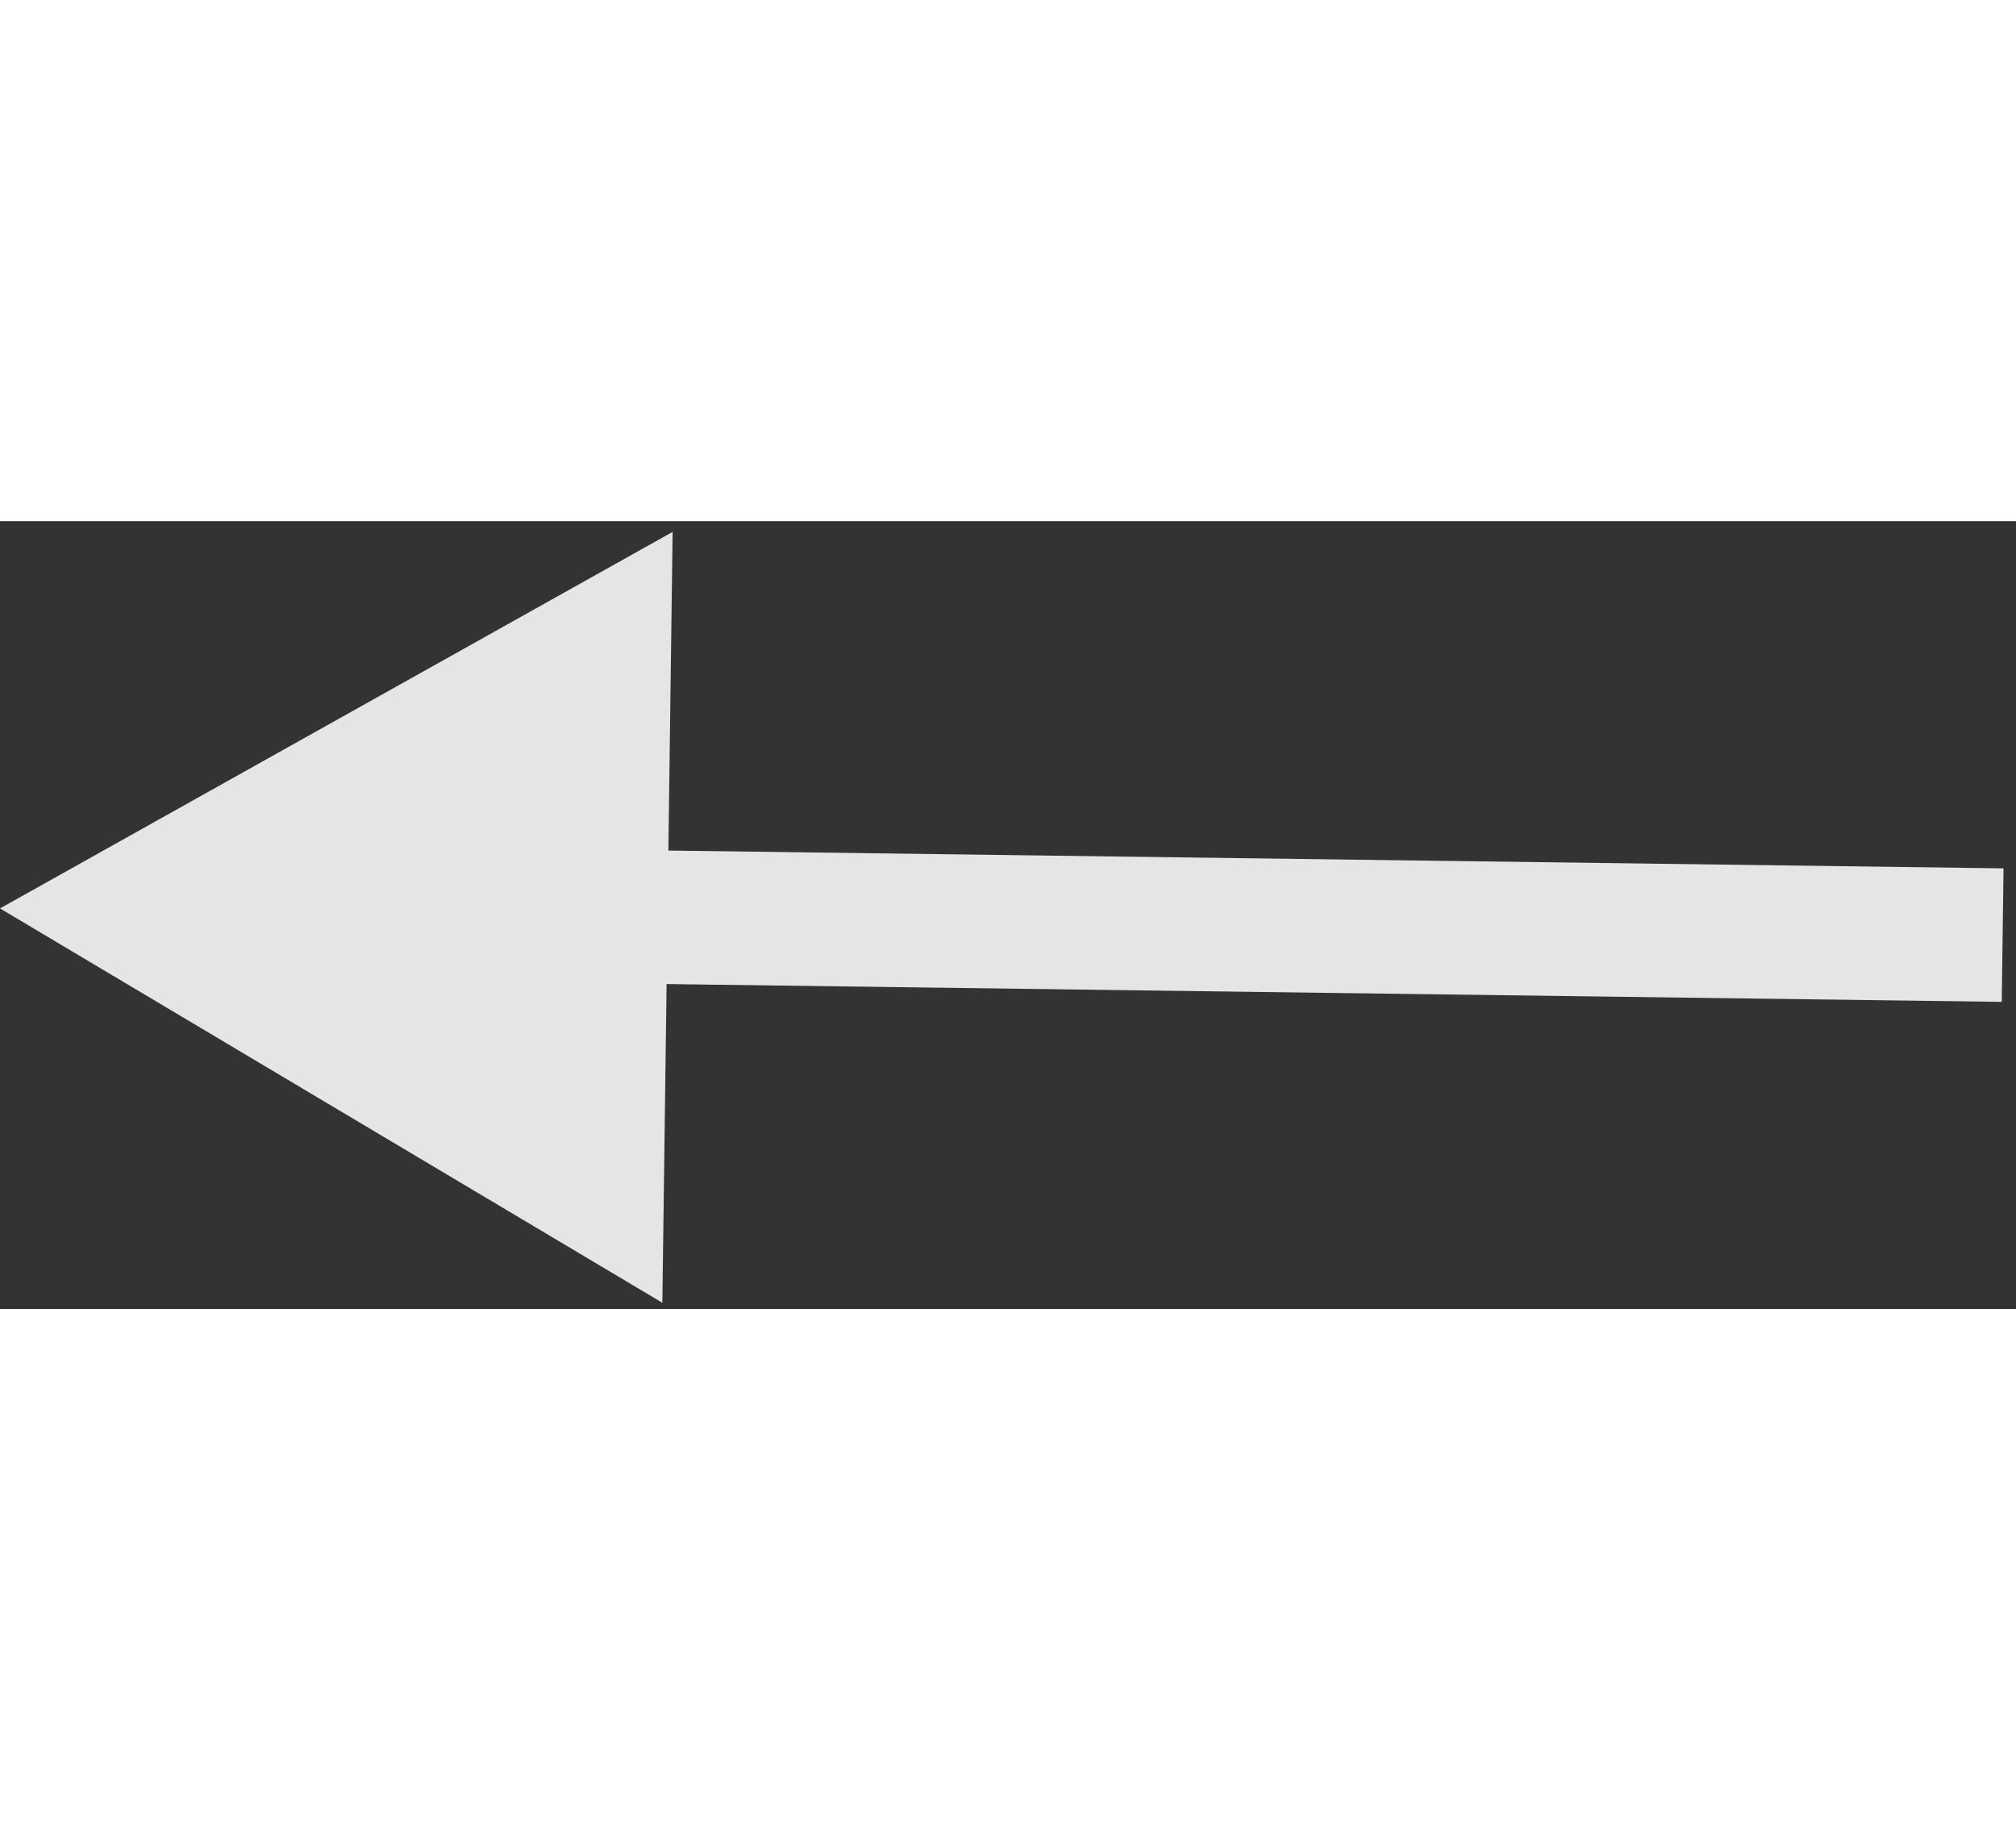 <svg width="65" height="59" viewBox="0 0 151 59" fill="none" xmlns="http://www.w3.org/2000/svg">
<rect x="0" y="0" width="151" height="59" fill="#333333" stroke="none"/>
<path d="M1.8983e-06 29L50.38 0.802L49.611 58.532L1.8983e-06 29ZM149.933 36L44.929 34.599L45.063 24.6L150.067 26L149.933 36Z" fill="white" fill-opacity="0.871"/>
</svg>
